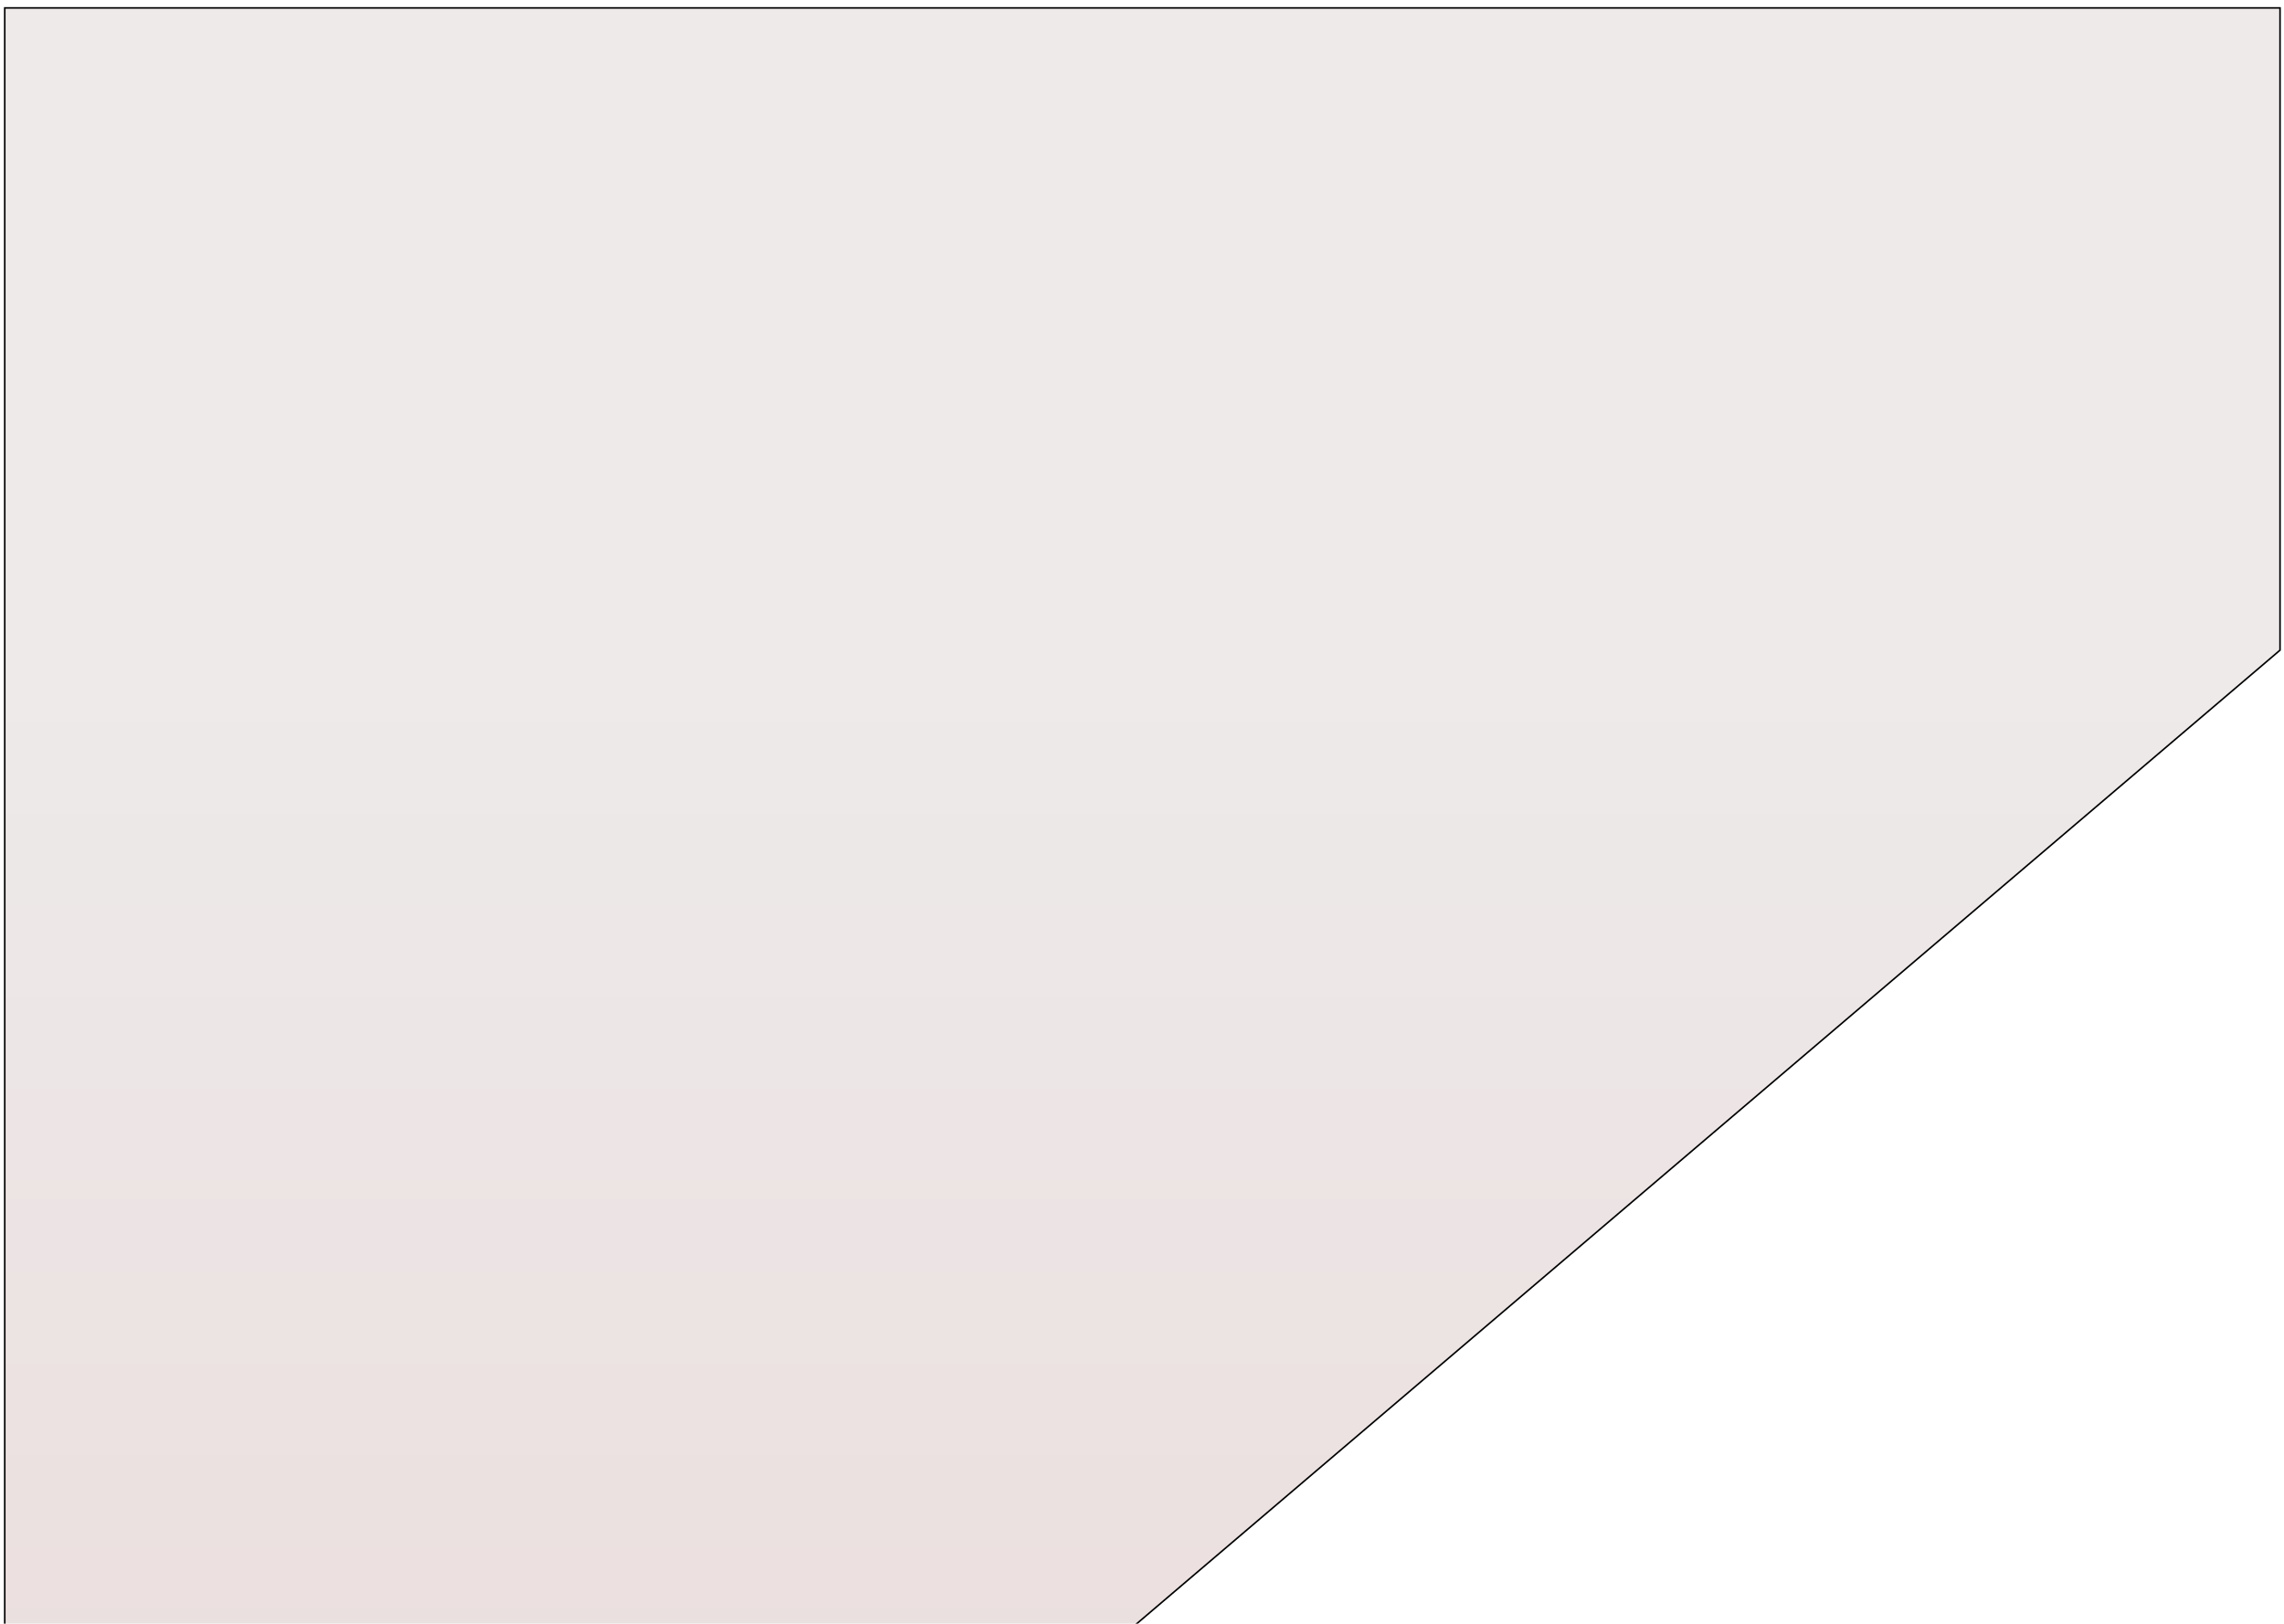 <svg width="1440" height="1024" viewBox="0 0 1440 1024" fill="none" xmlns="http://www.w3.org/2000/svg">
<g filter="url(#filter0_d)">
<path d="M3 1023.5H712.5L1437.5 406V1H712.5H3V1023.5Z" fill="url(#paint0_linear)" fill-opacity="0.6" style="mix-blend-mode:color-burn"/>
<path d="M3 1023.5H712.5L1437.5 406V1H712.5H3V1023.5Z" stroke="black"/>
</g>
<defs>
<filter id="filter0_d" x="-1.5" y="0.5" width="1443.5" height="1031.5" filterUnits="userSpaceOnUse" color-interpolation-filters="sRGB">
<feFlood flood-opacity="0" result="BackgroundImageFix"/>
<feColorMatrix in="SourceAlpha" type="matrix" values="0 0 0 0 0 0 0 0 0 0 0 0 0 0 0 0 0 0 127 0"/>
<feOffset dy="4"/>
<feGaussianBlur stdDeviation="2"/>
<feColorMatrix type="matrix" values="0 0 0 0 0 0 0 0 0 0 0 0 0 0 0 0 0 0 0.25 0"/>
<feBlend mode="normal" in2="BackgroundImageFix" result="effect1_dropShadow"/>
<feBlend mode="normal" in="SourceGraphic" in2="effect1_dropShadow" result="shape"/>
</filter>
<linearGradient id="paint0_linear" x1="720.25" y1="1" x2="720.25" y2="1023.5" gradientUnits="userSpaceOnUse">
<stop offset="0.432" stop-color="#8A6F6F" stop-opacity="0.25"/>
<stop offset="1" stop-color="#7B2C2C" stop-opacity="0.25"/>
</linearGradient>
</defs>
</svg>
